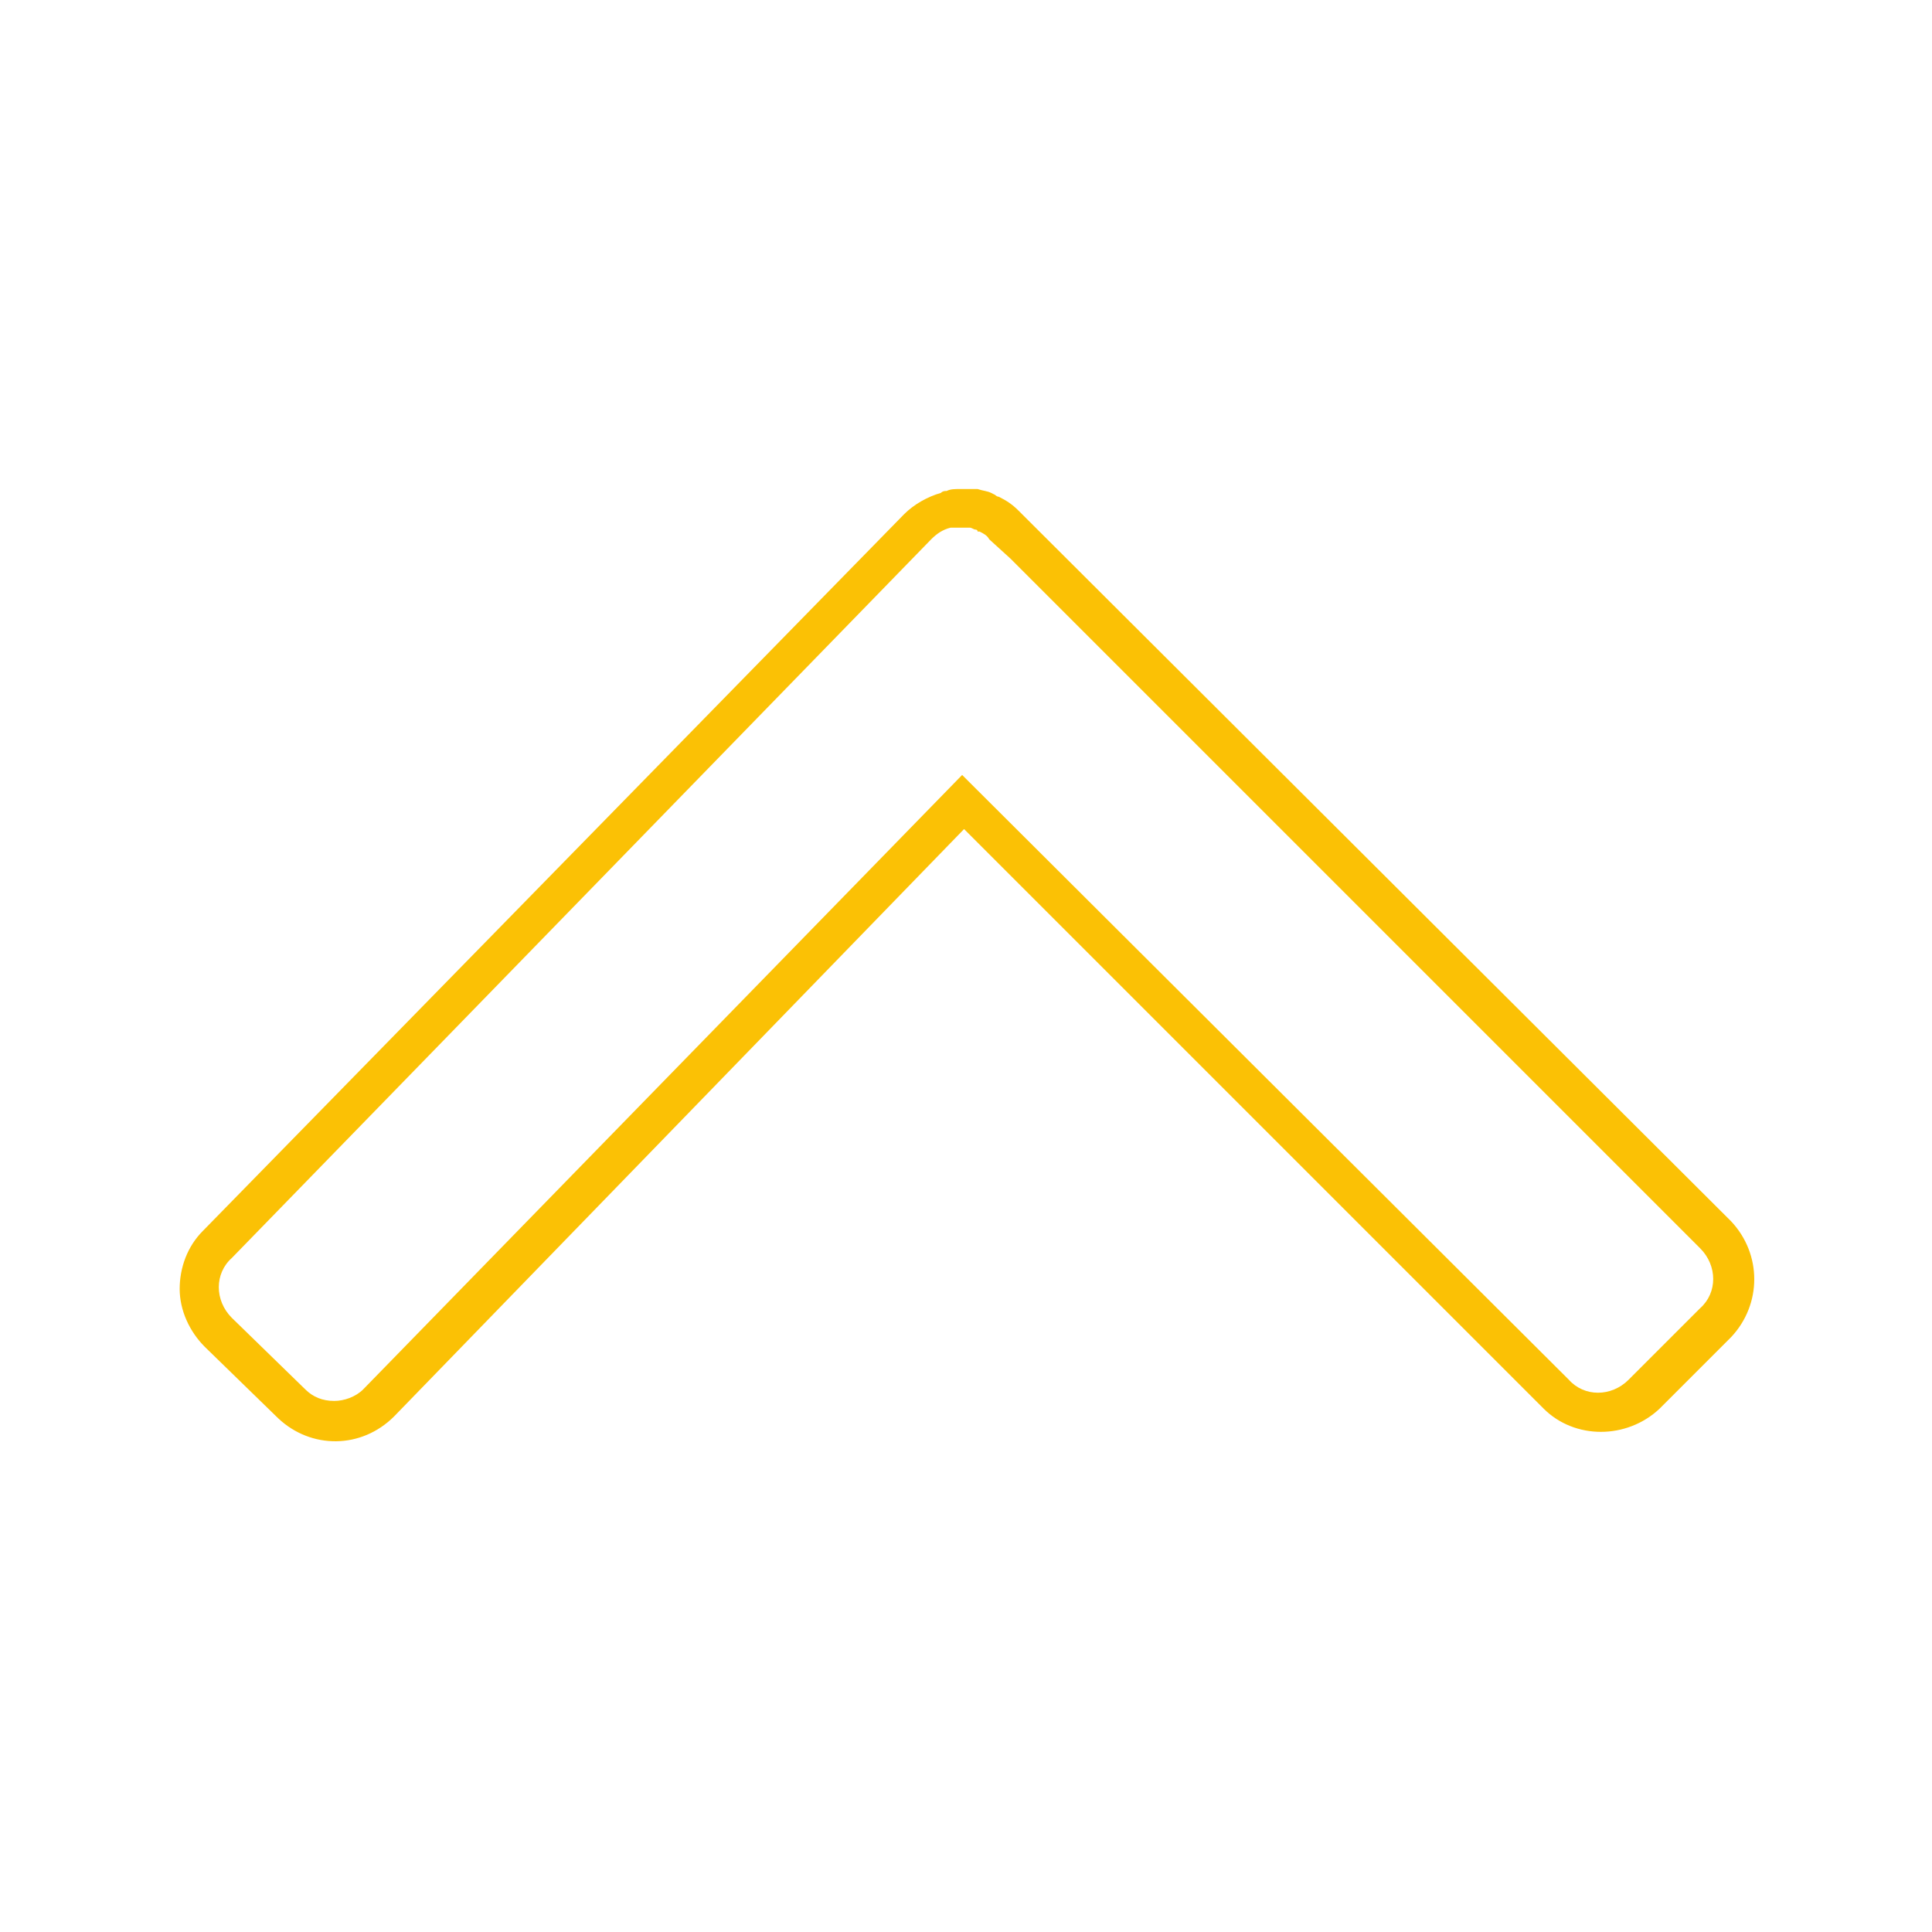 <?xml version="1.0" encoding="UTF-8" standalone="no"?>
<svg
   id="Layer_1"
   style="enable-background:new 0 0 100 100;"
   version="1.1"
   viewBox="0 0 100 100"
   xml:space="preserve"
   sodipodi:docname="arrow-up-light.svg"
   inkscape:version="1.3 (0e150ed6c4, 2023-07-21)"
   xmlns:inkscape="http://www.inkscape.org/namespaces/inkscape"
   xmlns:sodipodi="http://sodipodi.sourceforge.net/DTD/sodipodi-0.dtd"
   xmlns="http://www.w3.org/2000/svg"
   xmlns:svg="http://www.w3.org/2000/svg"><defs
     id="defs1" /><sodipodi:namedview
     id="namedview1"
     pagecolor="#ffffff"
     bordercolor="#000000"
     borderopacity="0.25"
     inkscape:showpageshadow="2"
     inkscape:pageopacity="0.0"
     inkscape:pagecheckerboard="0"
     inkscape:deskcolor="#d1d1d1"
     inkscape:zoom="8.21"
     inkscape:cx="50"
     inkscape:cy="50"
     inkscape:window-width="1920"
     inkscape:window-height="1017"
     inkscape:window-x="1912"
     inkscape:window-y="-8"
     inkscape:window-maximized="1"
     inkscape:current-layer="Layer_1" /><g
     id="g1"
     transform="matrix(1,0,0,-1,0,99.912)"
     style="fill:#FBC105;fill-opacity:1"><path
       d="m 49.7,74.6 c -0.3,0 -0.5,0 -0.7,-0.1 -0.1,0 -0.2,0 -0.3,-0.1 C 48,74.2 47.3,73.8 46.8,73.3 L 10.5,36.2 c -0.8,-0.8 -1.2,-1.9 -1.2,-3 0,-1.1 0.5,-2.2 1.3,-3 l 3.8,-3.7 c 1.7,-1.6 4.3,-1.6 6,0.1 L 49.9,57 79.9,27 c 1.6,-1.6 4.3,-1.6 6,0 l 3.7,3.7 c 1.6,1.7 1.6,4.3 0,6 L 52.7,73.5 c -0.3,0.3 -0.6,0.5 -1,0.7 -0.1,0 -0.2,0.1 -0.2,0.1 l -0.2,0.1 c -0.2,0.1 -0.4,0.1 -0.7,0.2 -0.3,0 -0.6,0 -0.9,0 z M 17.3,27.4 c -0.6,0 -1.1,0.2 -1.5,0.6 L 12,31.7 c -0.9,0.9 -0.9,2.3 0,3.1 L 48.2,72 c 0.3,0.3 0.6,0.5 1,0.6 0.1,0 0.1,0 0.1,0 h 0.1 c 0.2,0 0.5,0 0.8,0 0.1,0 0.2,-0.1 0.3,-0.1 0,0 0.1,0 0.1,-0.1 h 0.1 c 0.2,-0.1 0.4,-0.2 0.5,-0.4 L 52.3,71 88,35.3 c 0.9,-0.9 0.9,-2.3 0,-3.1 l -3.7,-3.7 c -0.9,-0.9 -2.3,-0.9 -3.1,0 L 49.8,59.8 18.8,28 c -0.4,-0.4 -1,-0.6 -1.5,-0.6 z"
       id="path1"
       style="fill:#FBC105;fill-opacity:1" /></g></svg>
